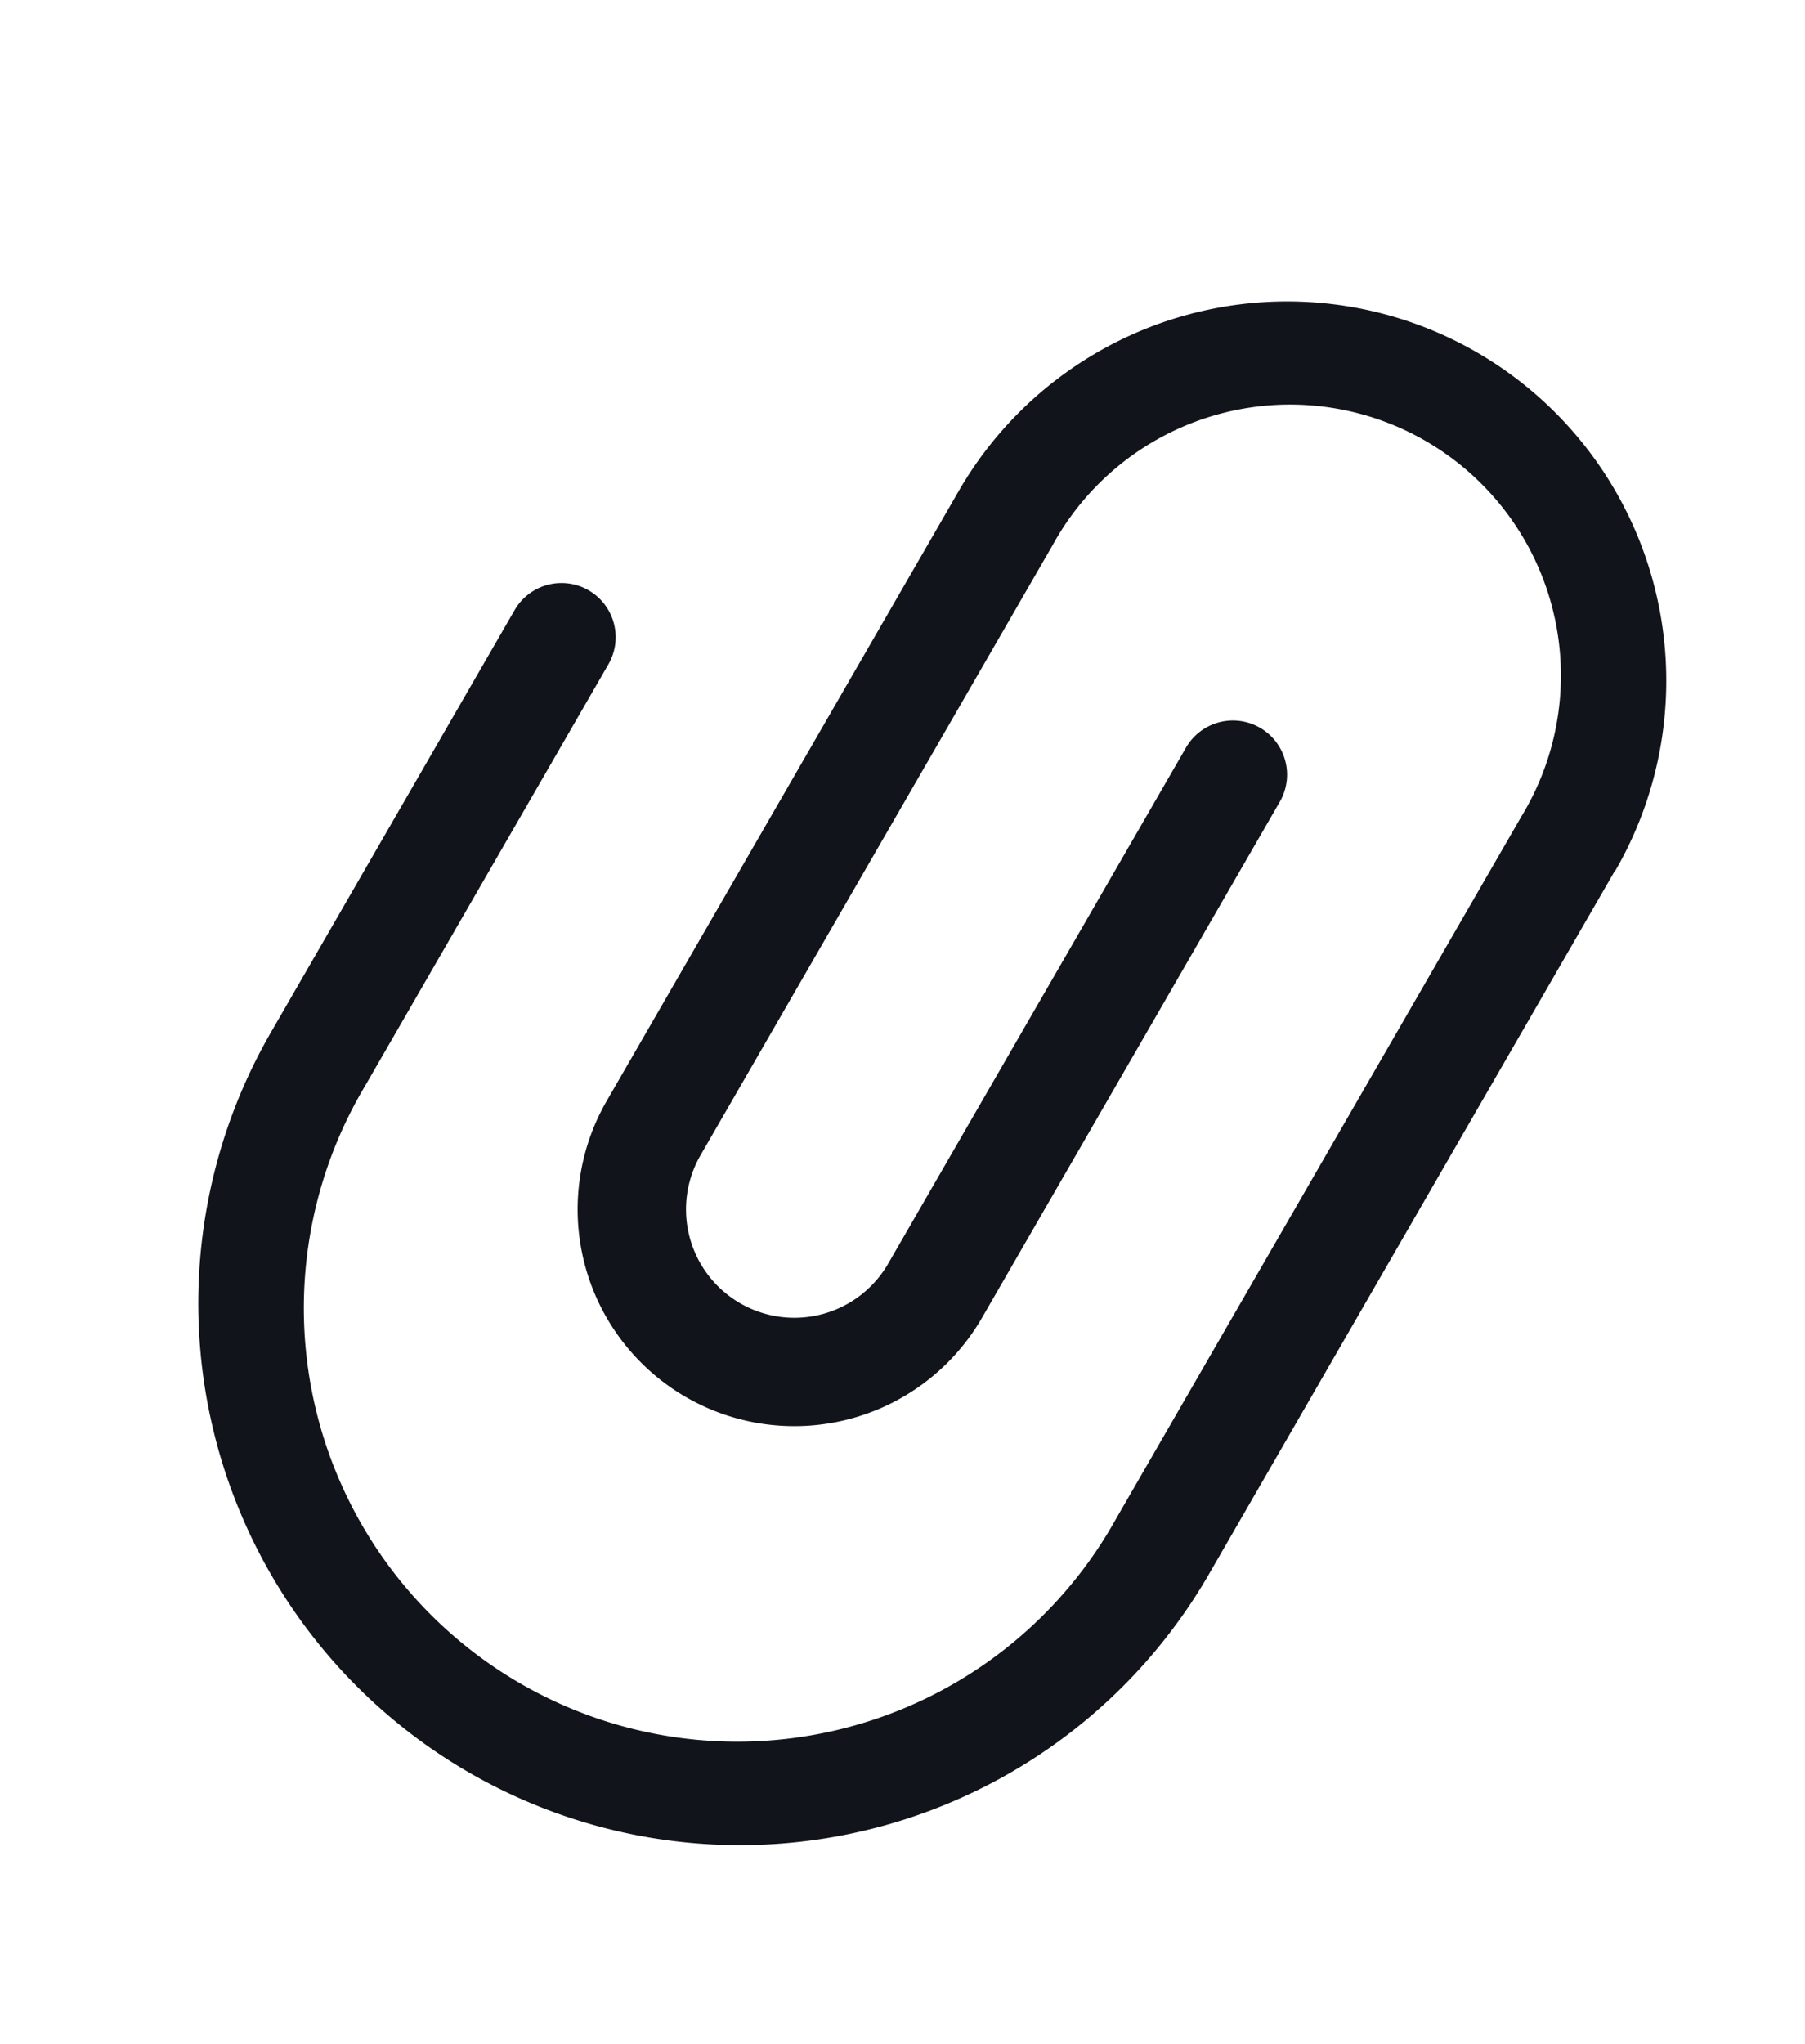 <svg xmlns="http://www.w3.org/2000/svg" width="26.996" height="30.555" viewBox="0 0 26.996 30.555">
  <g id="paperclip" transform="translate(12.963) rotate(30)">
    <g id="Group_67795" data-name="Group 67795" transform="translate(0 0)">
      <path id="Path_35716" data-name="Path 35716" d="M16.2,5.671V17.824a8.1,8.1,0,1,1-16.2,0V10.533a.81.81,0,0,1,1.62,0v7.292a6.482,6.482,0,1,0,12.963,0V5.671a4.051,4.051,0,1,0-8.1,0V16.2a1.62,1.62,0,0,0,3.241,0V7.292a.81.81,0,1,1,1.62,0V16.2a3.241,3.241,0,1,1-6.482,0V5.671a5.671,5.671,0,1,1,11.343,0Z" transform="translate(0 0)" fill="#11141a"/>
    </g>
  </g>
</svg>
